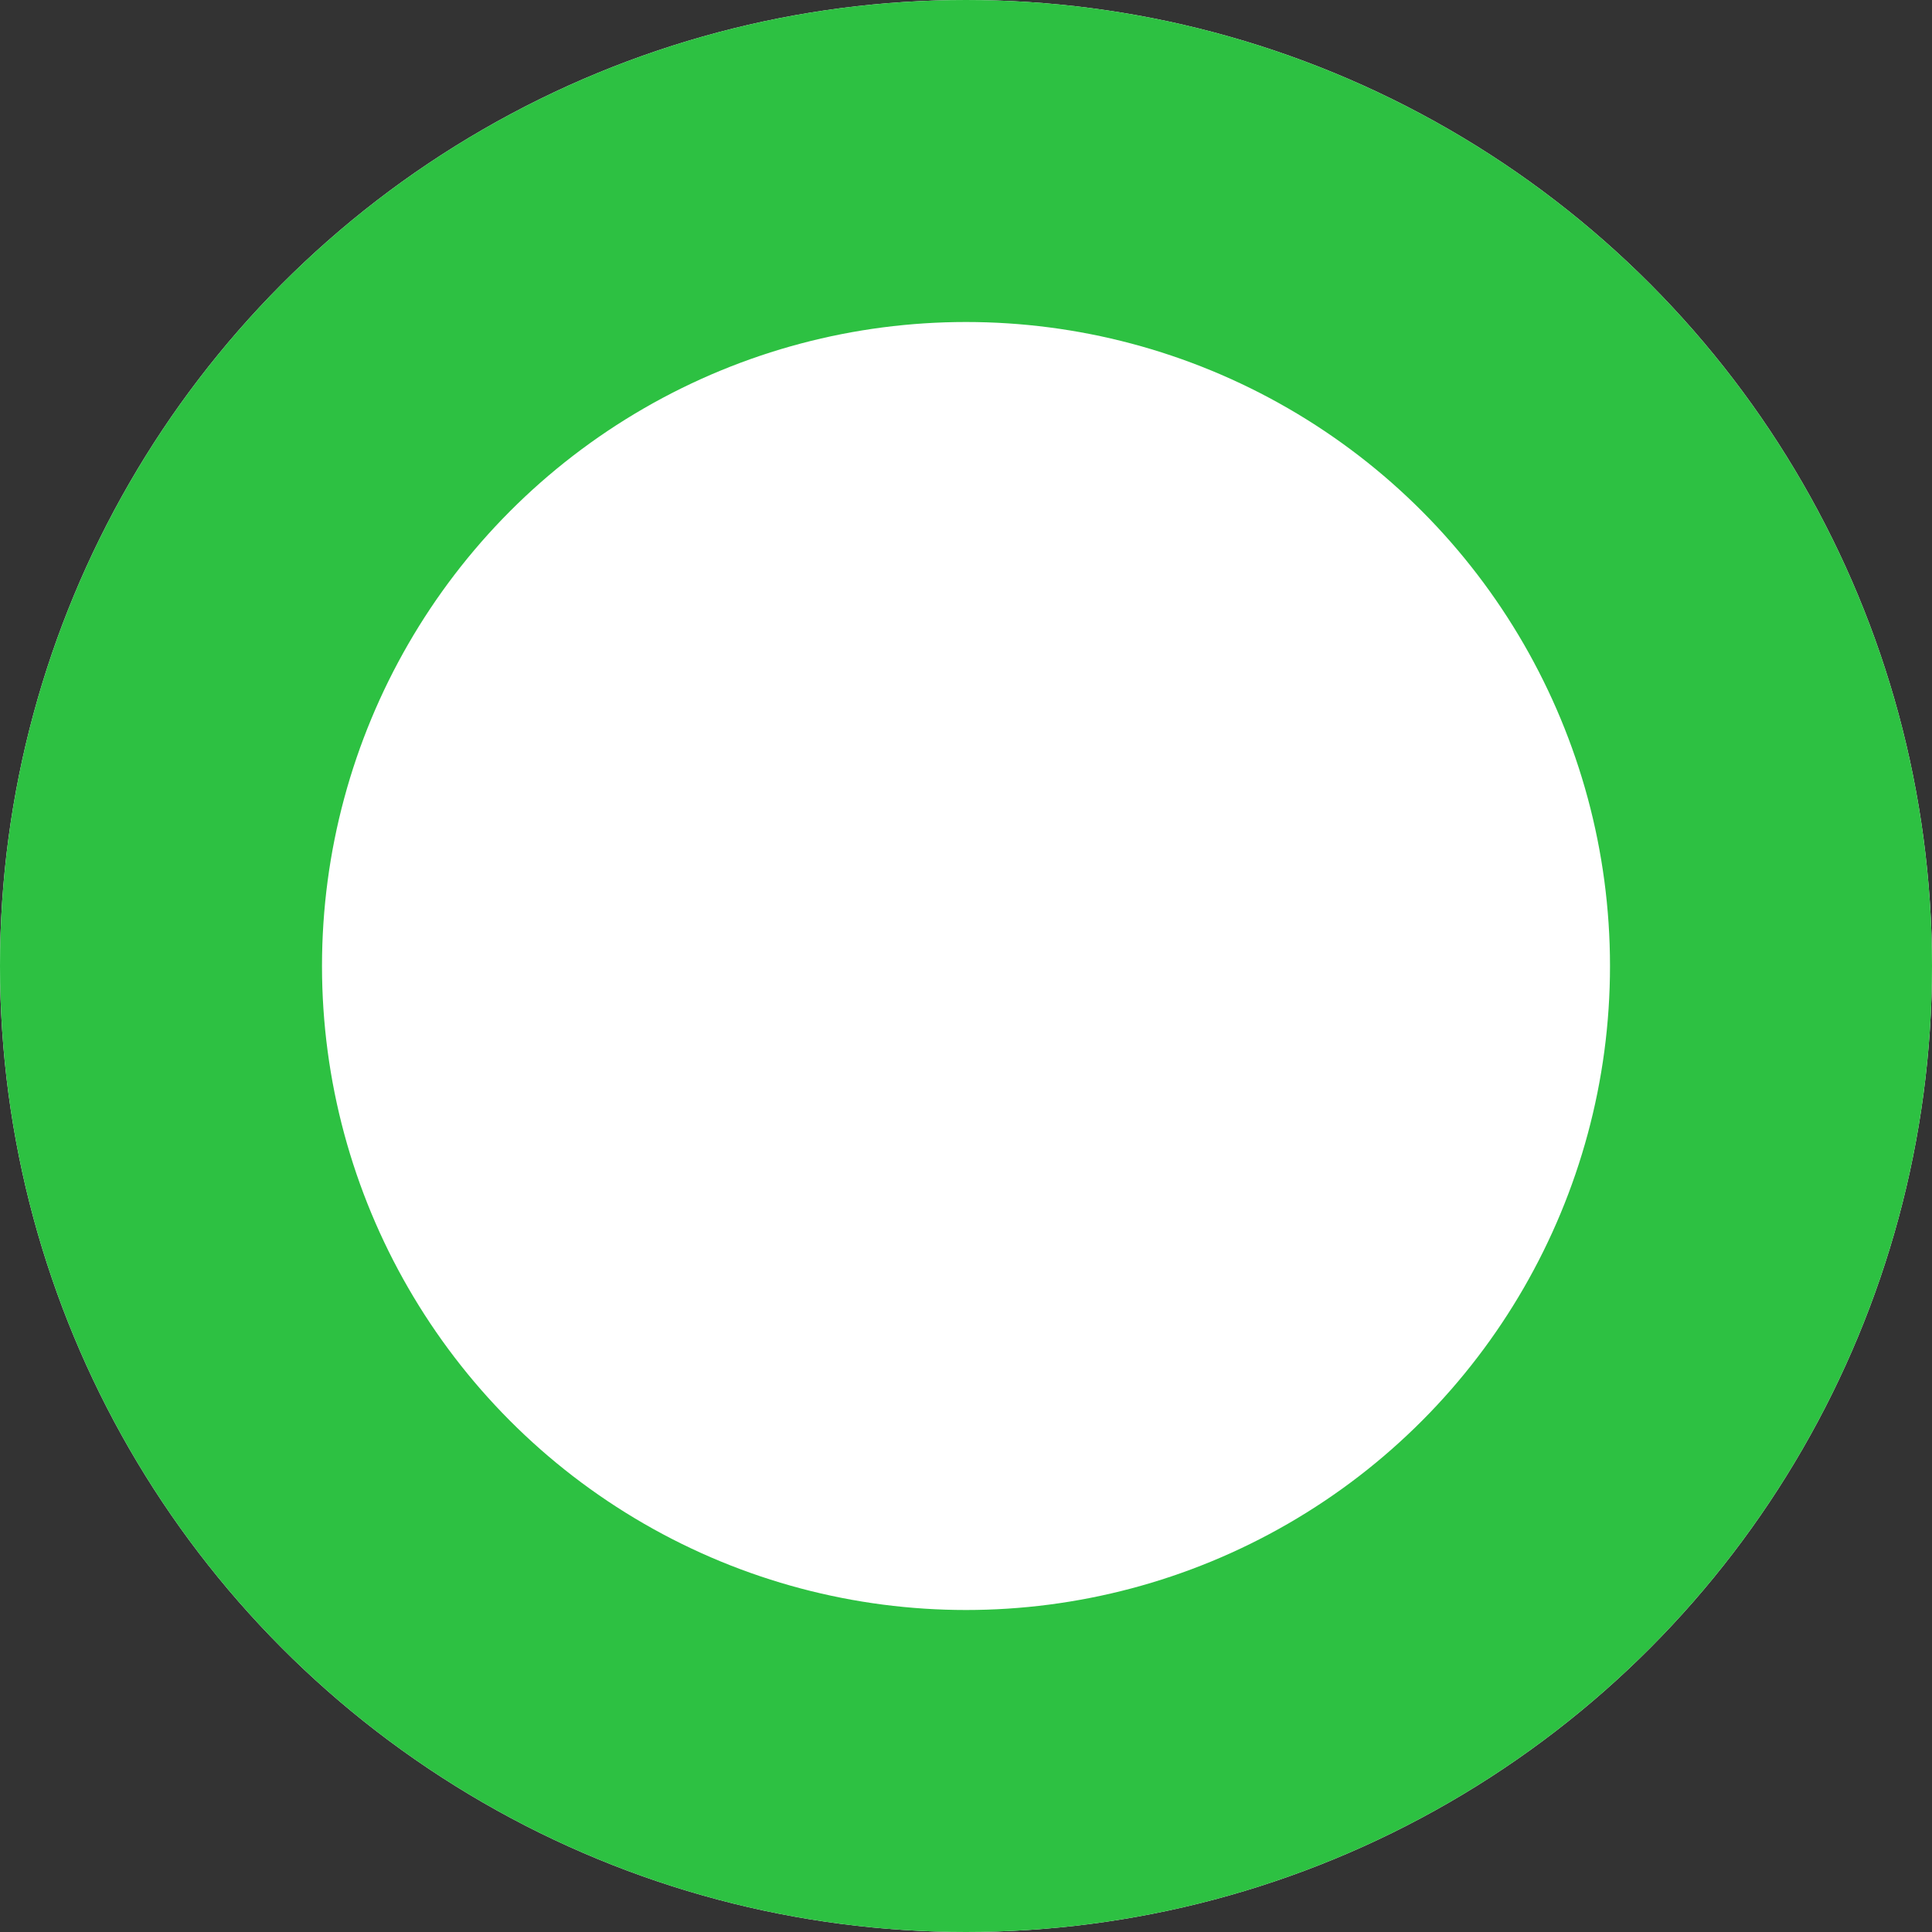 <svg xmlns="http://www.w3.org/2000/svg" width="12" height="12" viewBox="0 0 12 12"><rect x="0" y="0" width="12" height="12" fill="#333333" stroke="none"/><g fill="#fff" stroke="#2dc142" stroke-width="2"><circle cx="6" cy="6" r="6" stroke="none"/><circle cx="6" cy="6" r="5" fill="none"/></g></svg>